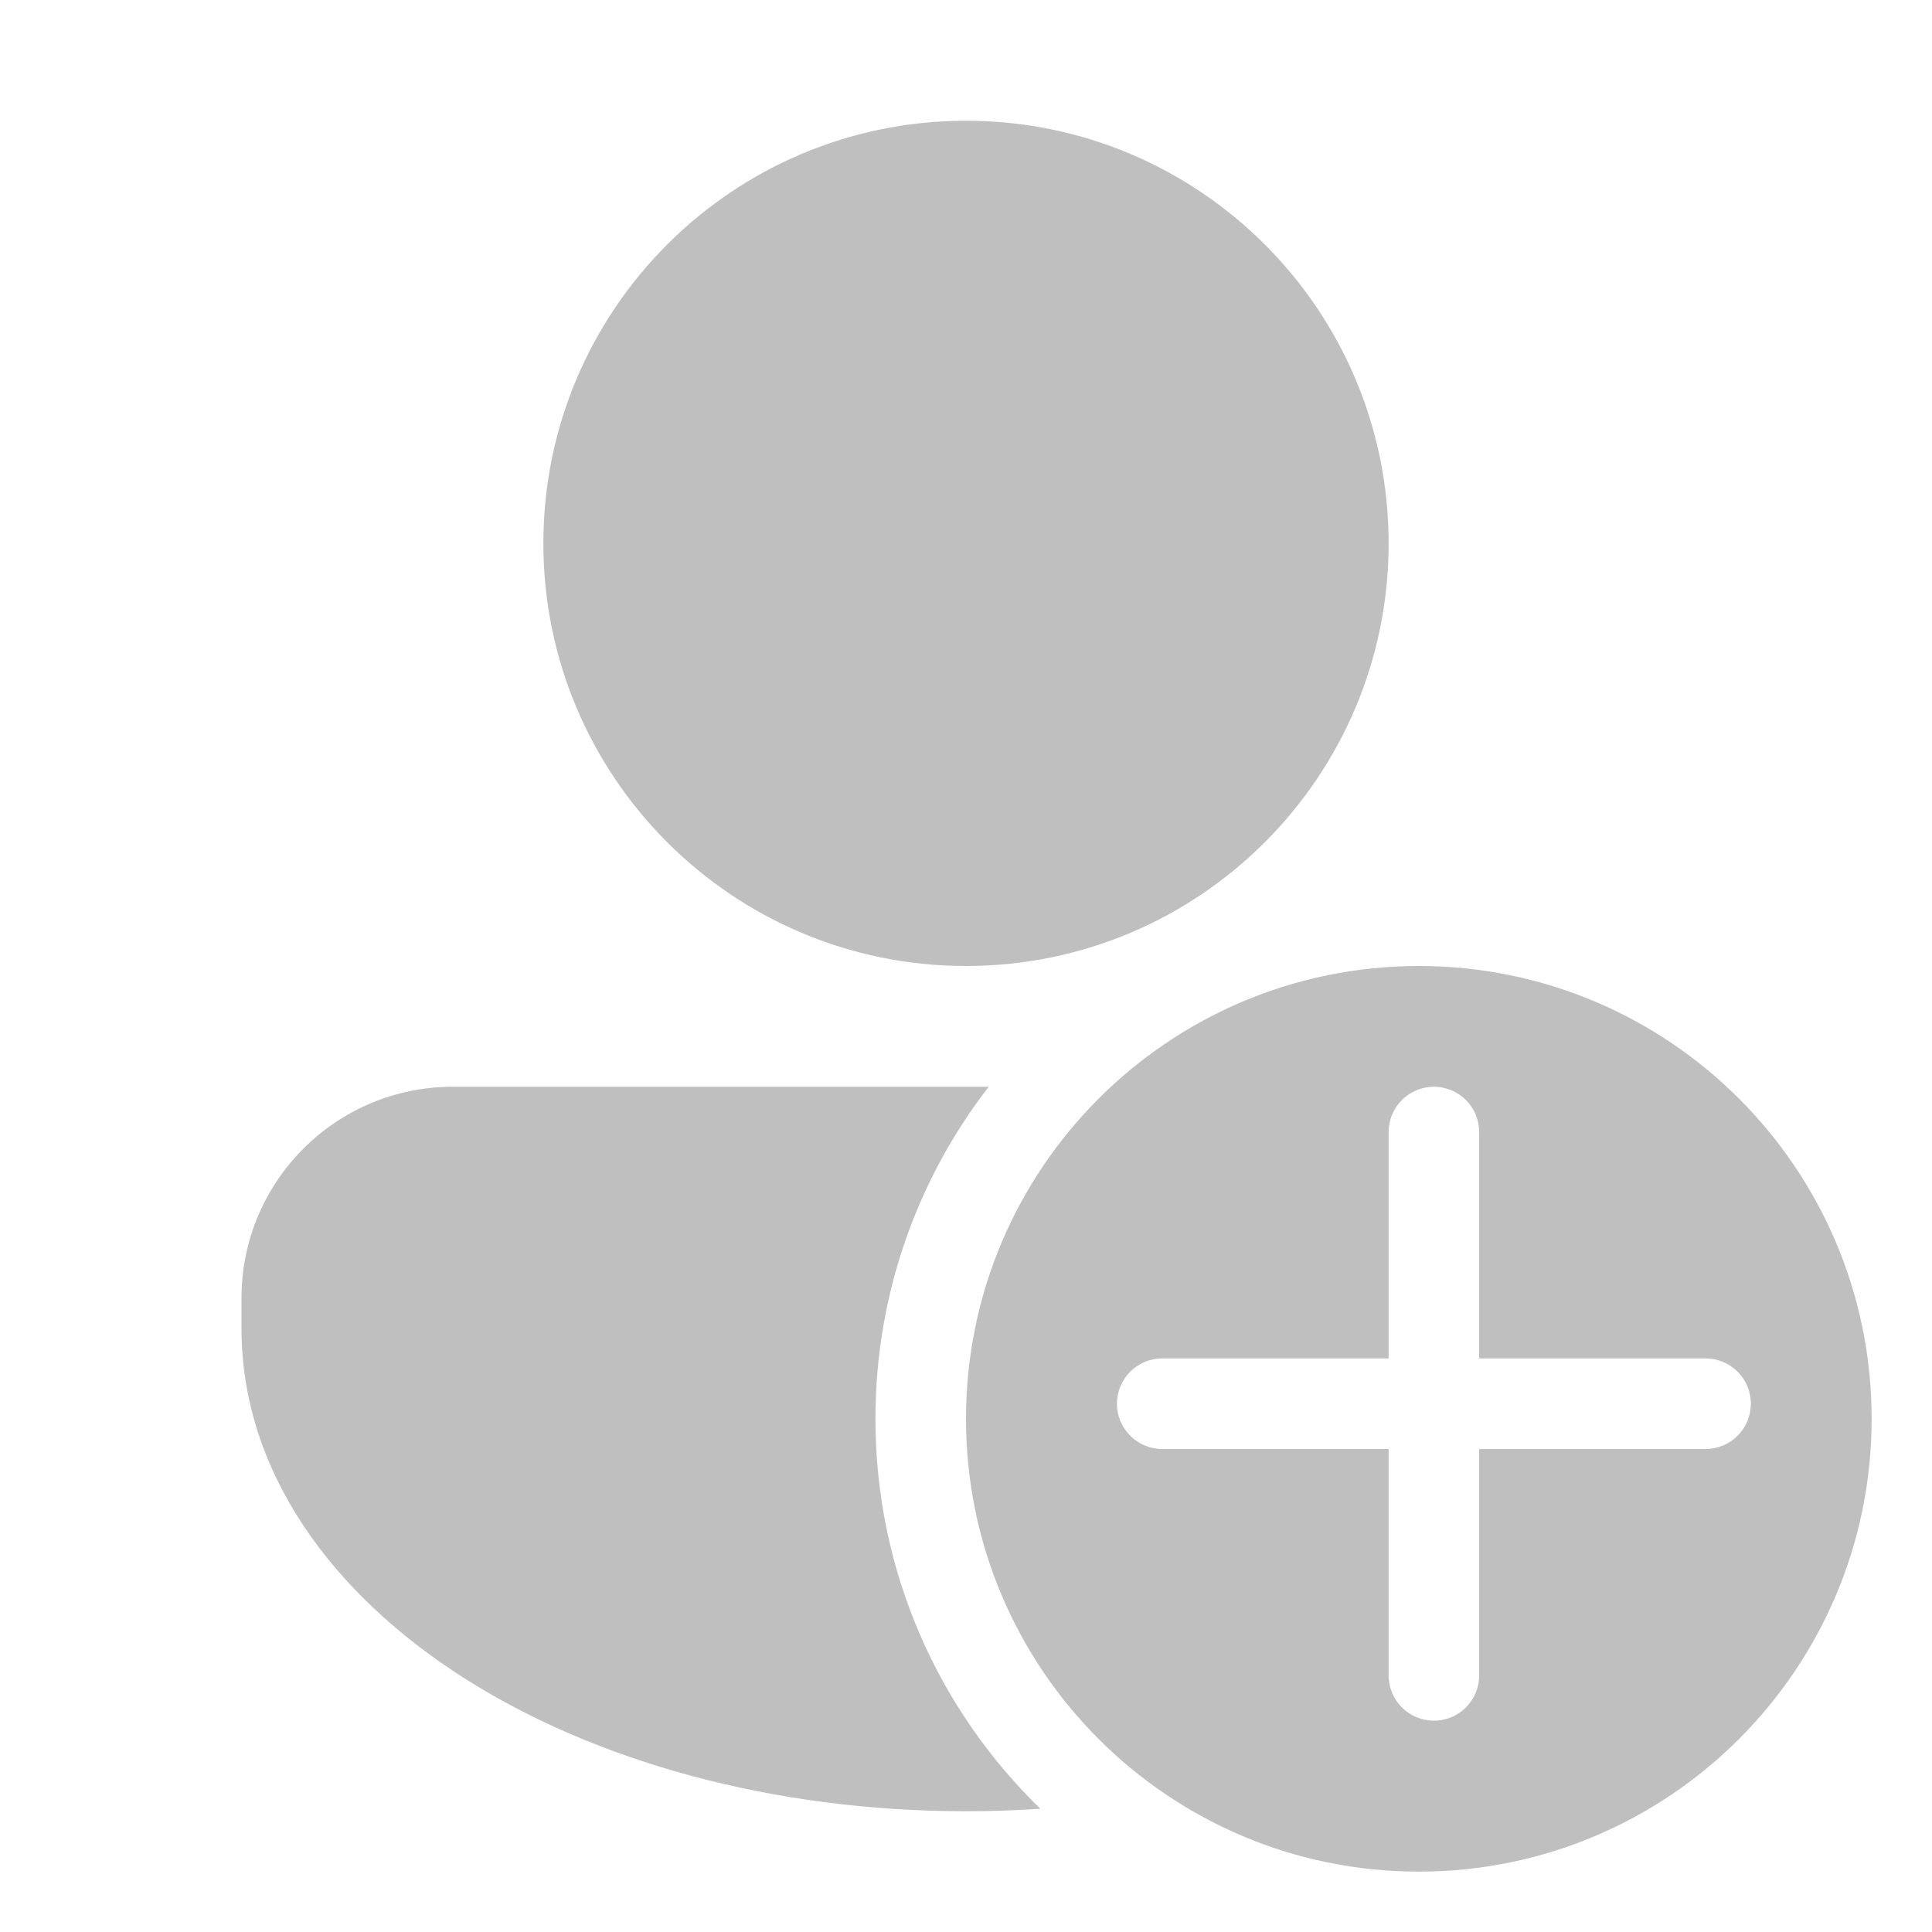 <svg width="512" height="512" viewBox="0 0 32 32" fill="none" xmlns="http://www.w3.org/2000/svg"><path d="M16 16C19.866 16 23 12.866 23 9C23 5.134 19.866 2 16 2C12.134 2 9 5.134 9 9C9 12.866 12.134 16 16 16ZM7.5 18C5.567 18 4 19.567 4 21.5L4 22C4 24.393 5.523 26.417 7.685 27.793C9.859 29.177 12.802 30 16 30C16.415 30 16.827 29.986 17.232 29.959C15.547 28.323 14.5 26.034 14.5 23.5C14.5 21.429 15.2 19.521 16.376 18H7.5ZM23.5 31C27.642 31 31 27.642 31 23.5C31 19.358 27.642 16 23.5 16C19.358 16 16 19.358 16 23.5C16 27.642 19.358 31 23.5 31ZM24.5 18.75V22.5H28.25C28.664 22.5 29 22.836 29 23.25C29 23.664 28.664 24 28.25 24H24.5V27.75C24.5 28.164 24.164 28.5 23.75 28.5C23.336 28.5 23 28.164 23 27.75V24H19.25C18.836 24 18.5 23.664 18.5 23.25C18.5 22.836 18.836 22.5 19.25 22.5H23V18.75C23 18.336 23.336 18 23.75 18C24.164 18 24.5 18.336 24.5 18.75Z" fill="#bfbfbf"/></svg>